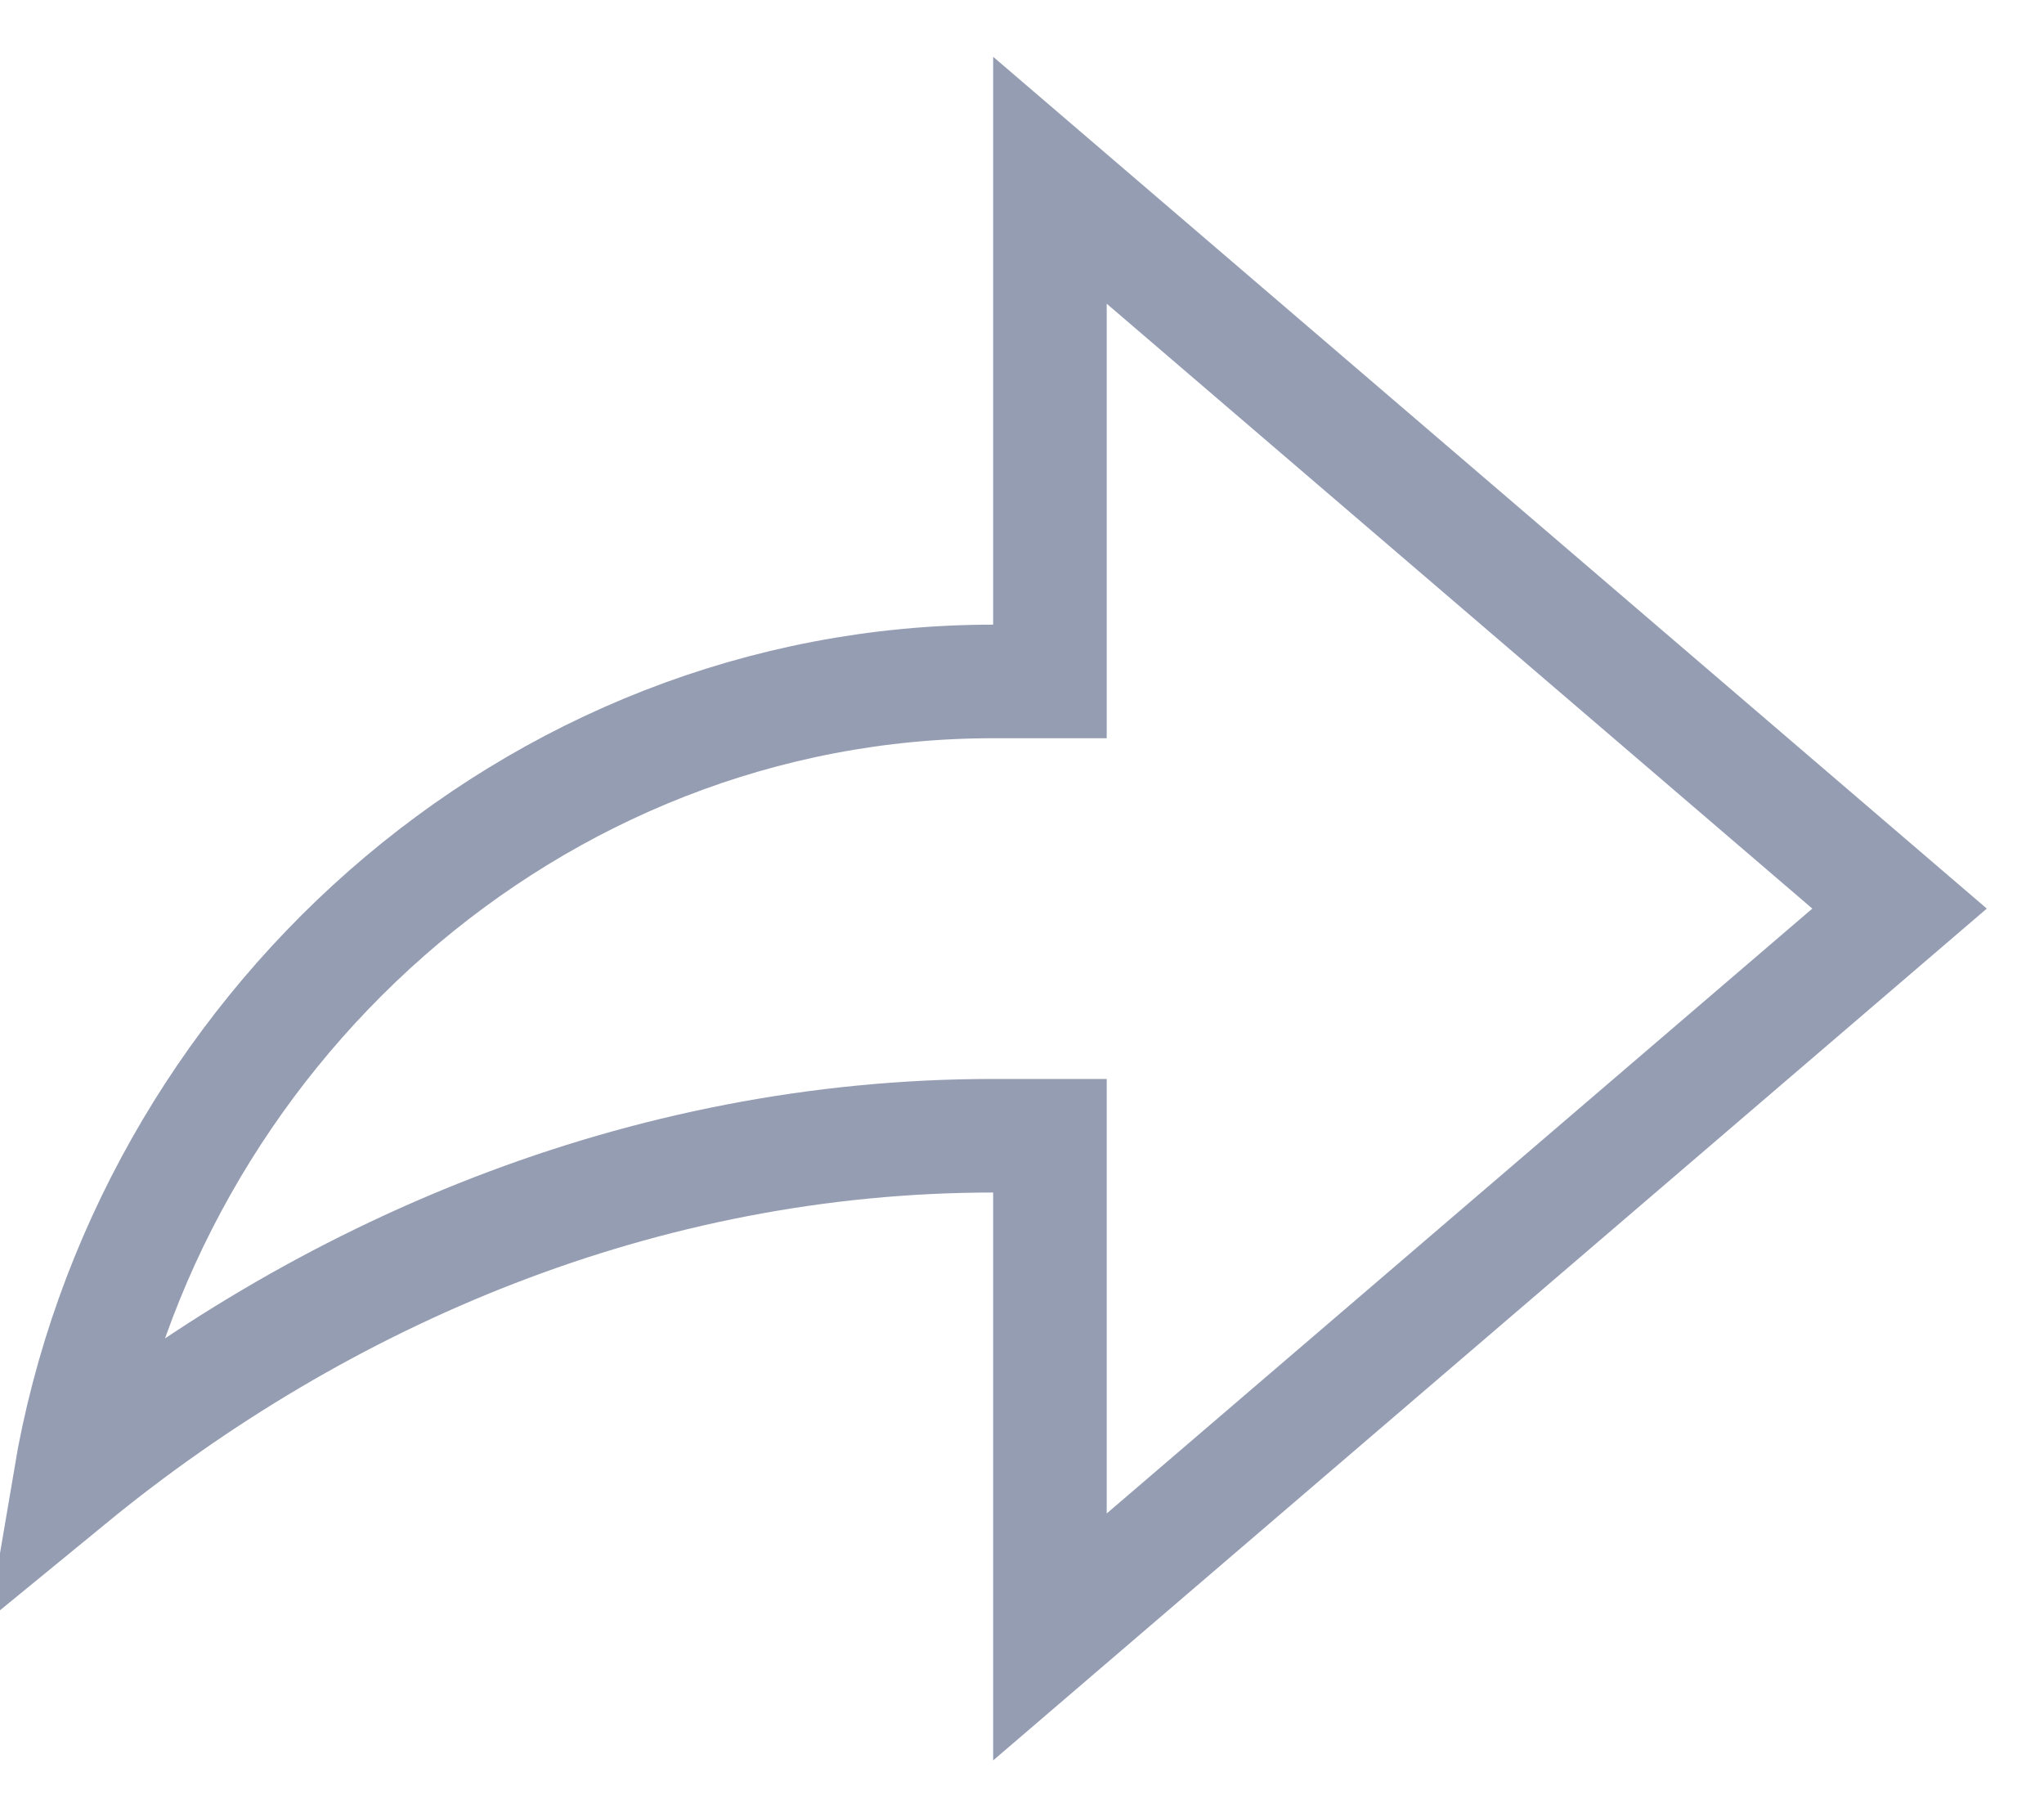 <svg width="18" height="16" viewBox="0 0 18 16" fill="none" xmlns="http://www.w3.org/2000/svg">
<path d="M8.746 6H9.246V5.5V1.587L16.728 8L9.246 14.413V10.5V10H8.746C5.656 10 2.831 11.212 0.616 13.027C1.28 9.099 4.68 6 8.746 6Z" stroke="#959DB3"/>
</svg>
